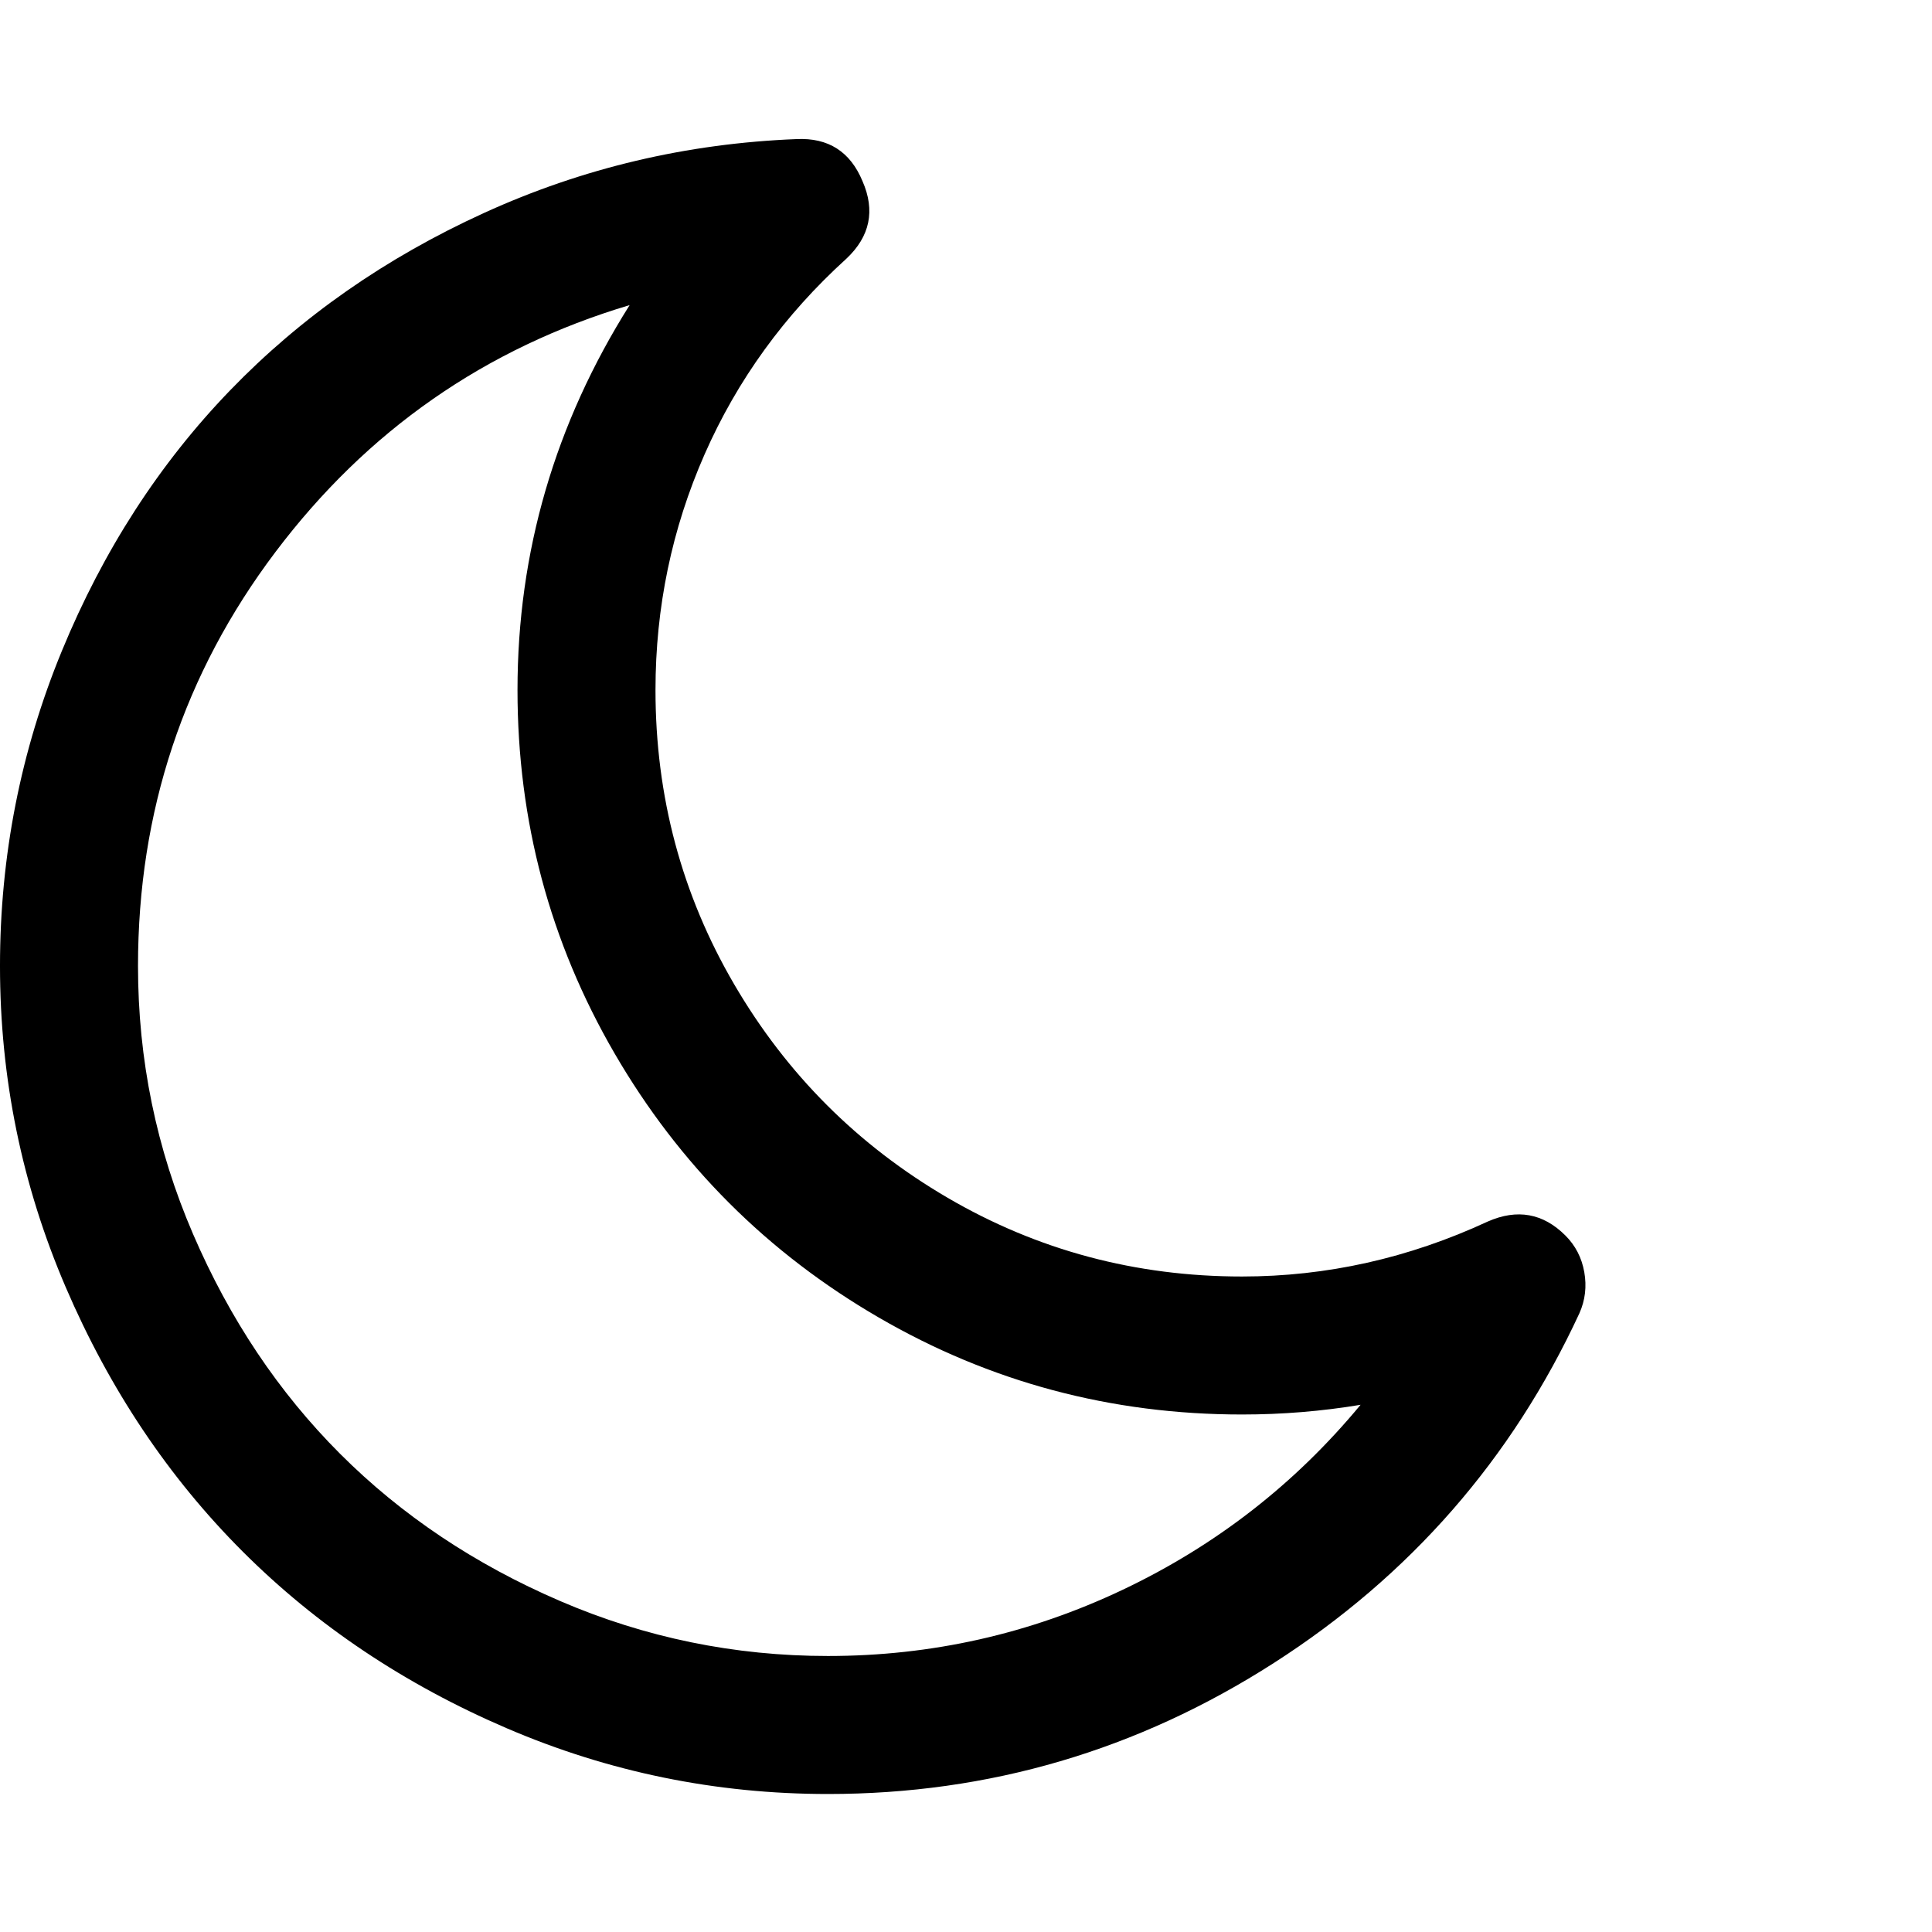 <?xml version="1.0" encoding="utf-8"?>
<!-- Generated by IcoMoon.io -->
<!DOCTYPE svg PUBLIC "-//W3C//DTD SVG 1.1//EN" "http://www.w3.org/Graphics/SVG/1.1/DTD/svg11.dtd">
<svg version="1.1" xmlns="http://www.w3.org/2000/svg" xmlns:xlink="http://www.w3.org/1999/xlink" width="500" height="500" viewBox="0 0 500 500">
	<path d="M352.121 363.56q-15.067 2.511-30.692 2.511-50.781 0-94.029-25.112t-68.359-68.359-25.112-94.029q0-53.571 29.018-99.609-56.083 16.741-91.657 63.895t-35.575 107.143q0 36.272 14.23 69.336t38.086 56.919 56.919 38.086 69.336 14.23q40.179 0 76.312-17.16t61.523-47.852zM408.761 339.844q-26.228 56.641-79.102 90.542t-115.374 33.901q-43.527 0-83.147-17.020t-68.359-45.759-45.759-68.359-17.020-83.147q0-42.69 16.043-81.613t43.527-67.383 65.708-45.898 80.915-19.113q12.277-0.558 17.020 10.882 5.022 11.44-4.185 20.089-23.996 21.763-36.691 50.642t-12.695 60.965q0 41.294 20.368 76.172t55.246 55.246 76.172 20.368q32.924 0 63.616-14.23 11.44-5.022 20.089 3.627 3.906 3.906 4.883 9.487t-1.255 10.603z" fill="#000000" />
</svg>
